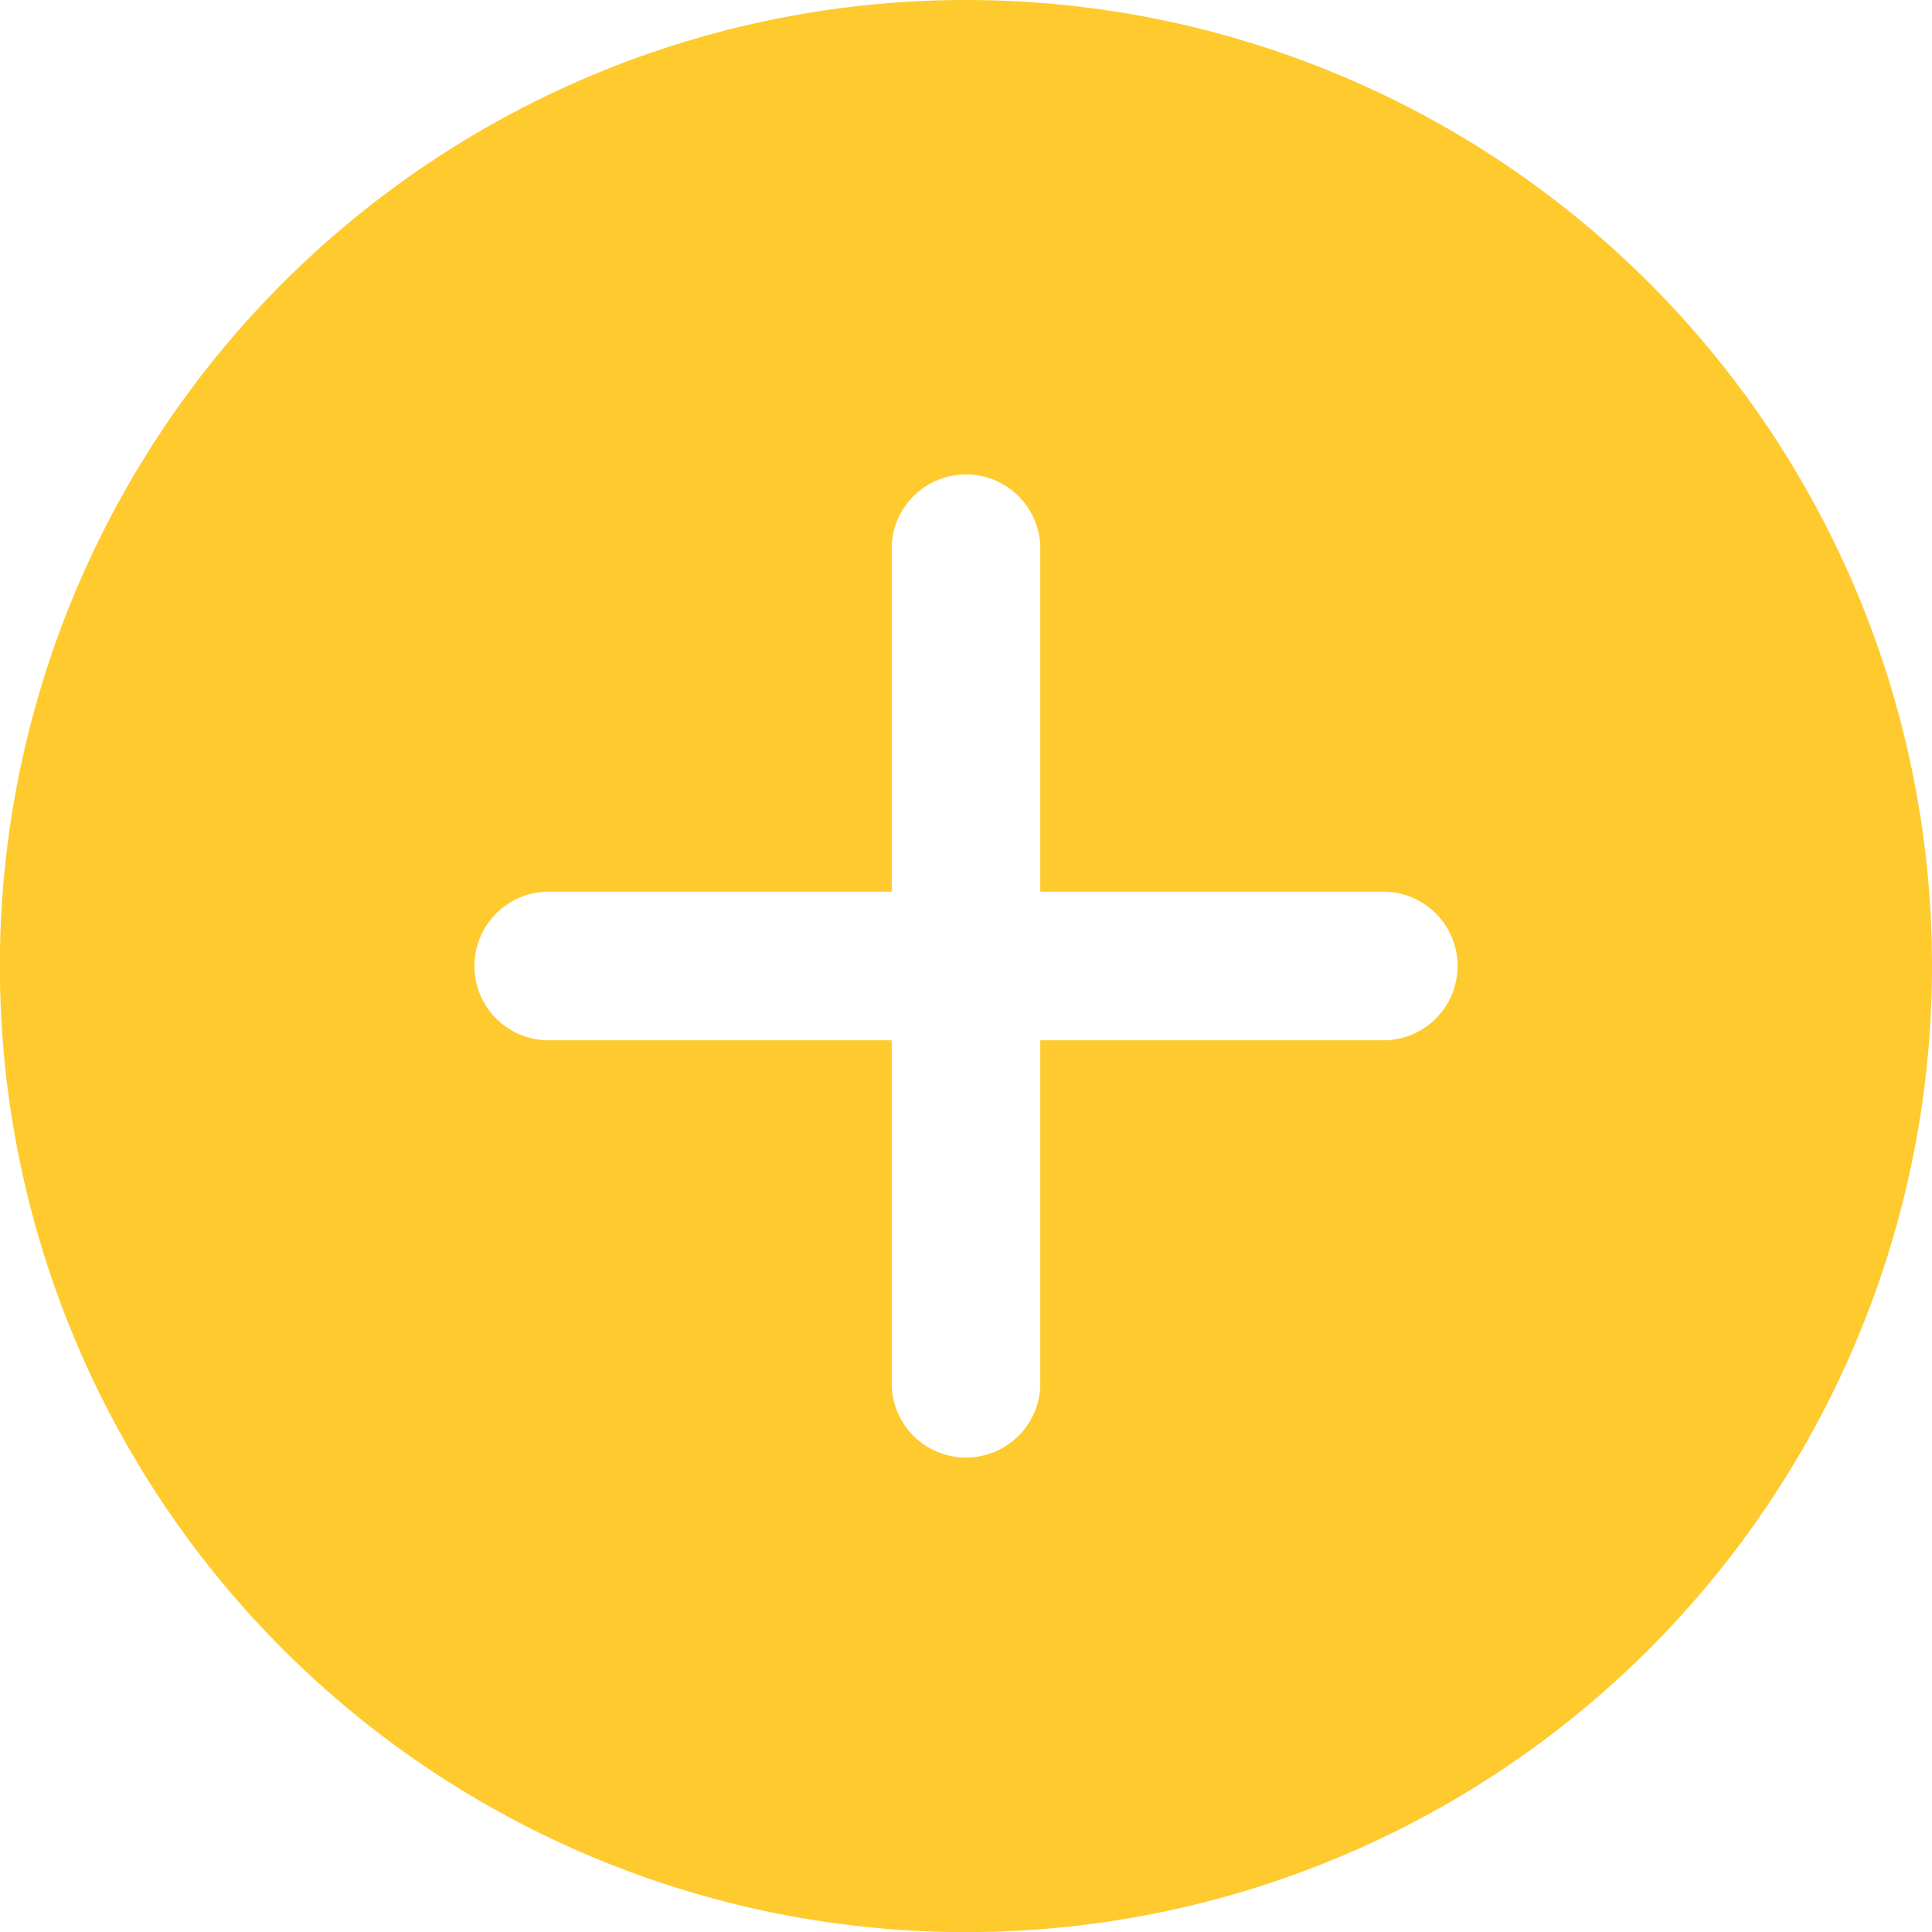 <svg xmlns="http://www.w3.org/2000/svg" width="15.125" height="15.125" viewBox="0 0 15.125 15.125">
  <path id="Icon_ionic-ios-add-circle" data-name="Icon ionic-ios-add-circle" d="M10.938,3.375A7.563,7.563,0,1,0,18.5,10.938,7.561,7.561,0,0,0,10.938,3.375Zm3.29,8.144H11.519v2.709a.582.582,0,0,1-1.163,0V11.519H7.647a.582.582,0,0,1,0-1.163h2.709V7.647a.582.582,0,0,1,1.163,0v2.709h2.709a.582.582,0,0,1,0,1.163Z" transform="translate(-3.375 -3.375)" fill="#feca2e"/>
</svg>
